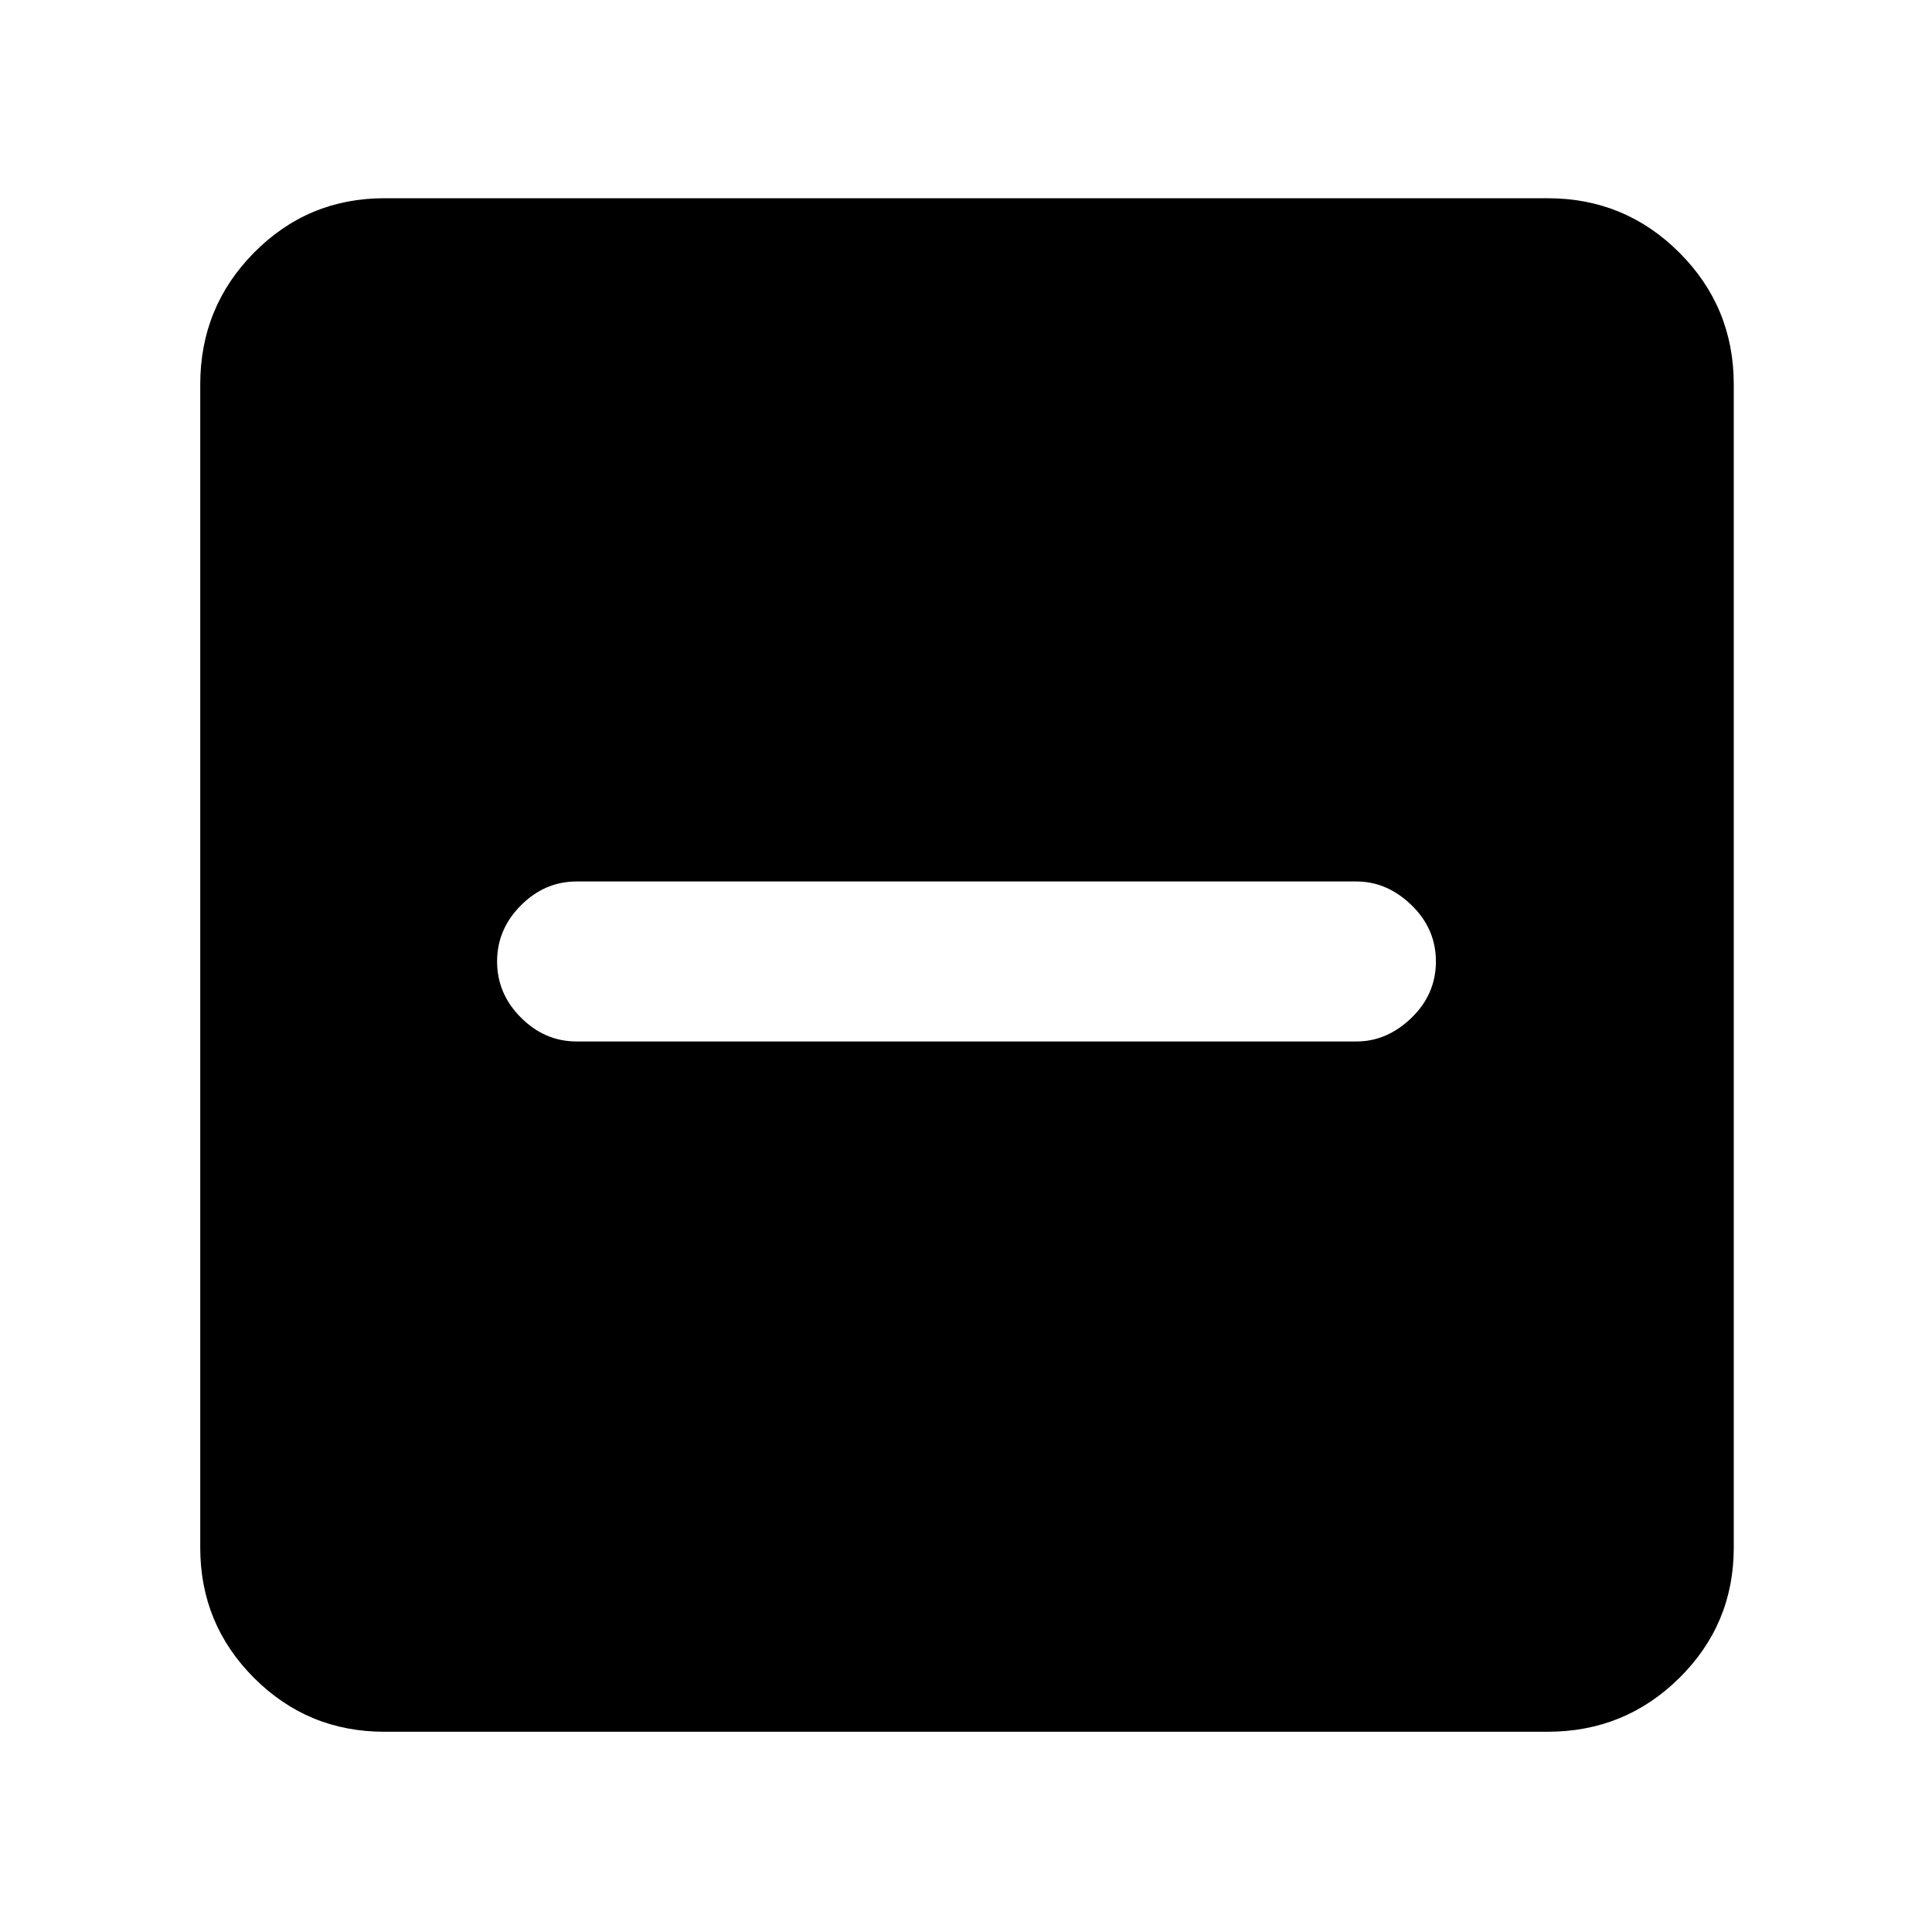 <svg xmlns="http://www.w3.org/2000/svg" height="48" viewBox="0 -960 960 960" width="48"><path d="M286.5-442.5H674q15.22 0 27.36-11.75 12.14-11.75 12.14-28t-12.14-28Q689.22-522 674-522H286.5q-15.8 0-27.65 11.86Q247-498.28 247-482.25t11.85 27.89q11.85 11.86 27.65 11.86ZM191-99.5q-38.02 0-64.76-26.74Q99.5-152.98 99.5-191v-578q0-38.43 26.74-65.47Q152.98-861.5 191-861.5h578q38.43 0 65.47 27.03Q861.5-807.43 861.5-769v578q0 38.02-27.03 64.76Q807.43-99.5 769-99.5H191Z"/></svg>